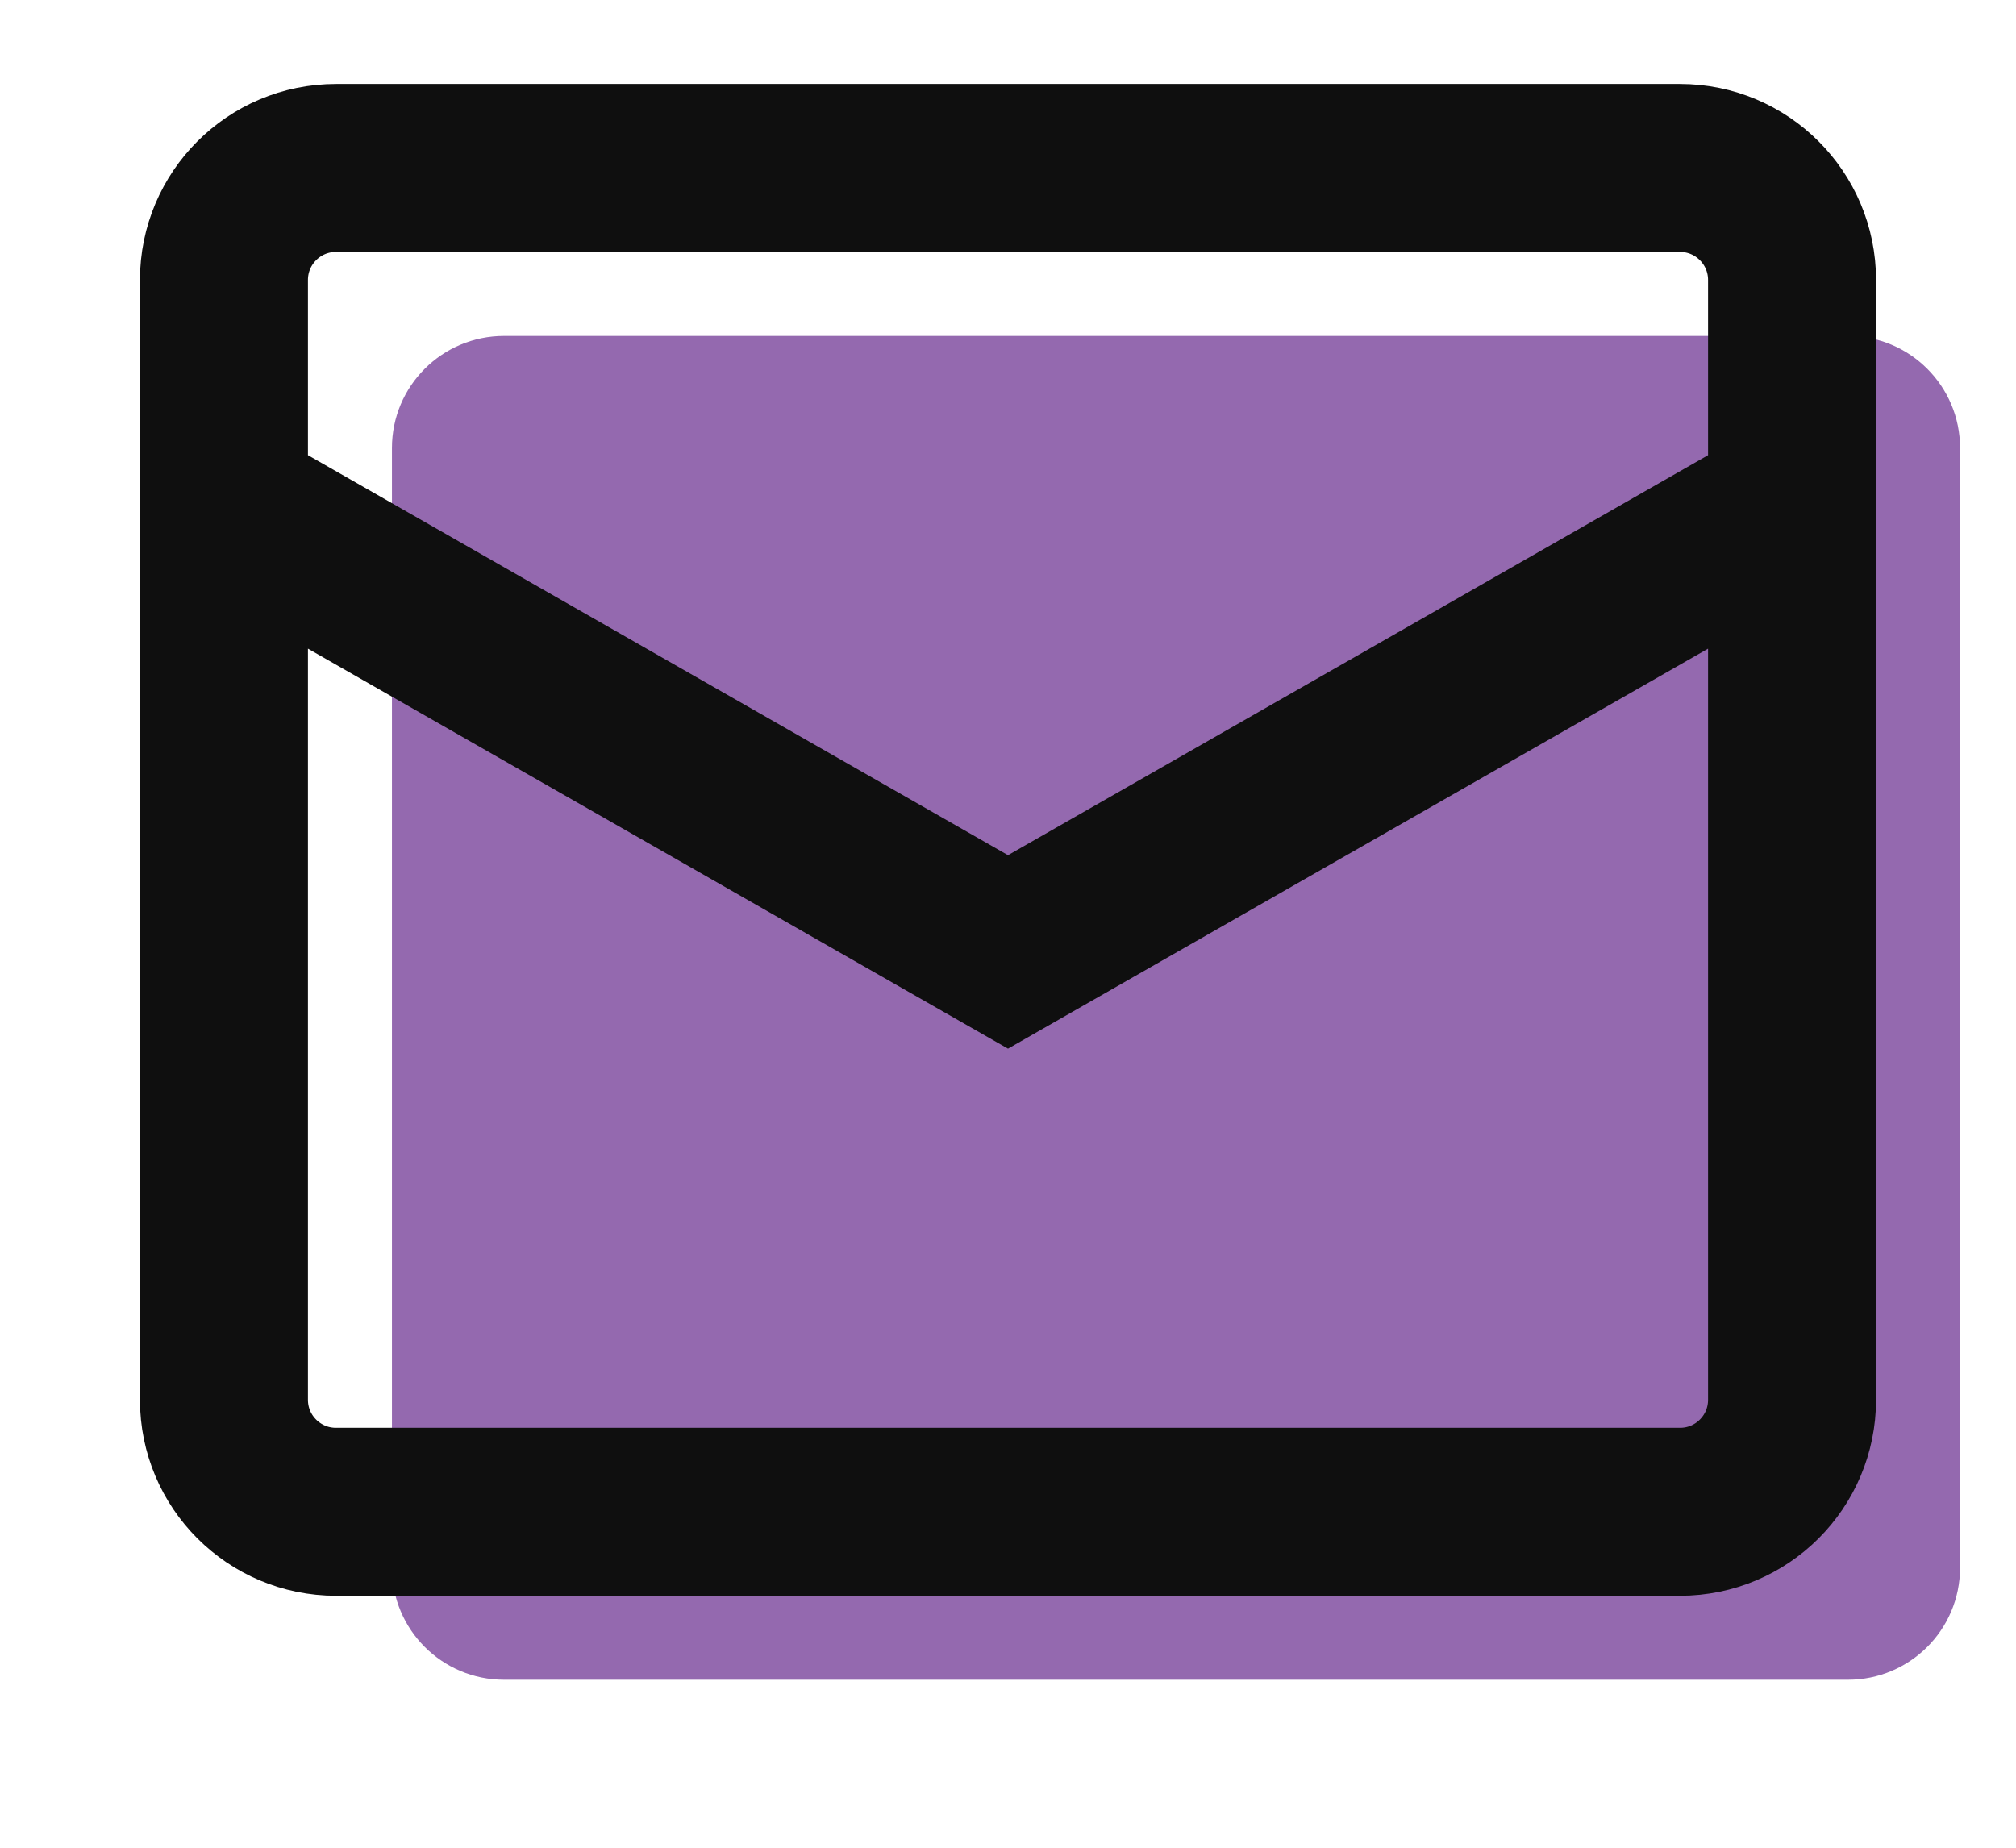 <svg width="12" height="11" viewBox="0 0 12 11" fill="none" xmlns="http://www.w3.org/2000/svg">
<path d="M11 2H3C2.632 2 2.333 2.298 2.333 2.667V9.333C2.333 9.702 2.632 10 3 10H11C11.368 10 11.667 9.702 11.667 9.333V2.667C11.667 2.298 11.368 2 11 2Z" fill="#9469AF"/>
<path d="M1.333 3L6 5.667L10.667 3M2 1H10C10.368 1 10.667 1.298 10.667 1.667V8.333C10.667 8.702 10.368 9 10 9H2C1.632 9 1.333 8.702 1.333 8.333V1.667C1.333 1.298 1.632 1 2 1Z" stroke="#0F0F0F"/>
</svg>
